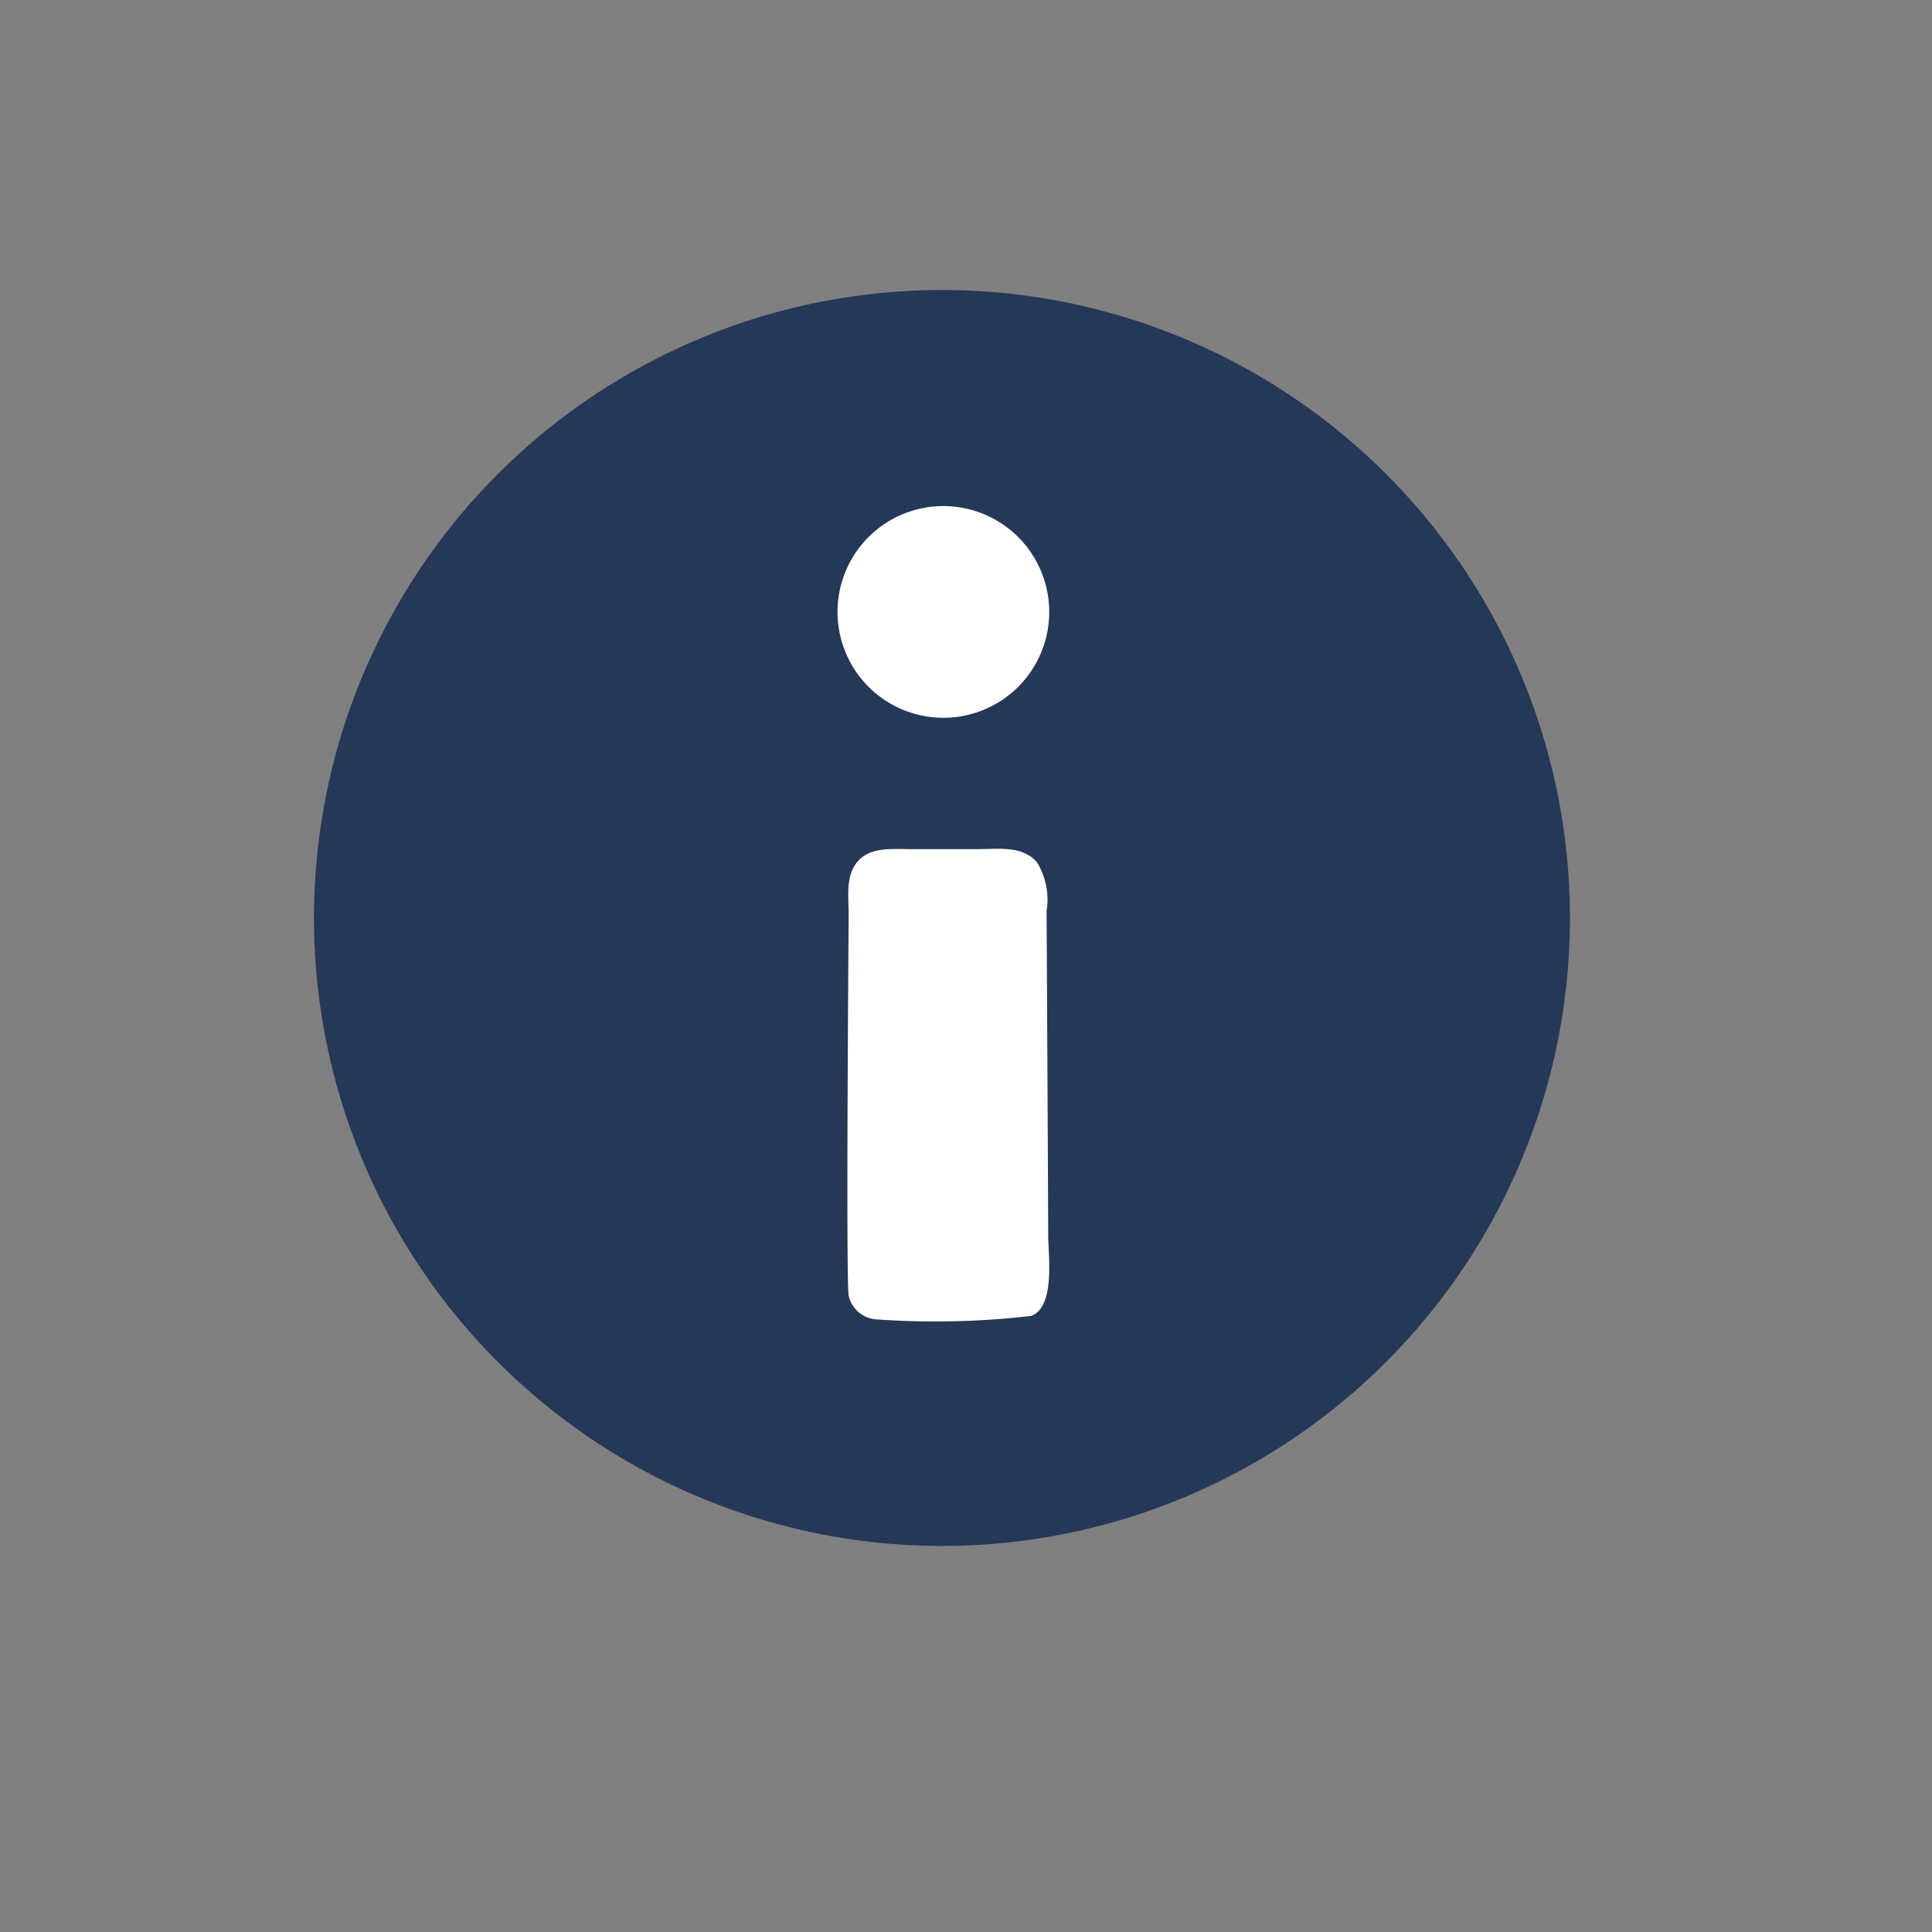 <svg id="Component_119_1" data-name="Component 119 – 1" xmlns="http://www.w3.org/2000/svg" width="20.459" height="20.459" viewBox="0 0 20.459 20.459">
  <rect x="0" y="0" width="20.459" height="20.459" fill="#808080" stroke="none"/>
  <g id="Group_7331" data-name="Group 7331">
    <circle id="Ellipse_152" data-name="Ellipse 152" cx="6.65" cy="6.65" r="6.65" transform="translate(3.325 3.071)" fill="#253858"/>
    <rect id="Rectangle_3777" data-name="Rectangle 3777" width="20.459" height="20.459" fill="none"/>
  </g>
  <g id="Group_7332" data-name="Group 7332" transform="translate(8.867 5.359)">
    <path id="Path_9694" data-name="Path 9694" d="M13.055,7.192a1.121,1.121,0,1,0,1.122,1.122A1.122,1.122,0,0,0,13.055,7.192Z" transform="translate(-11.933 -7.192)" fill="#fff"/>
    <path id="Path_9695" data-name="Path 9695" d="M12.384,17.118a8.844,8.844,0,0,0,1.637-.037c.257-.1.179-.643.179-.853,0-.238-.017-3.426-.017-3.436a.754.754,0,0,0-.1-.512c-.154-.183-.413-.142-.627-.142-.24,0-.48,0-.719,0-.185,0-.414-.025-.55.125s-.1.375-.1.568c0,0-.03,3.876,0,4.036A.322.322,0,0,0,12.384,17.118Z" transform="translate(-11.967 -8.505)" fill="#fff"/>
  </g>
</svg>
